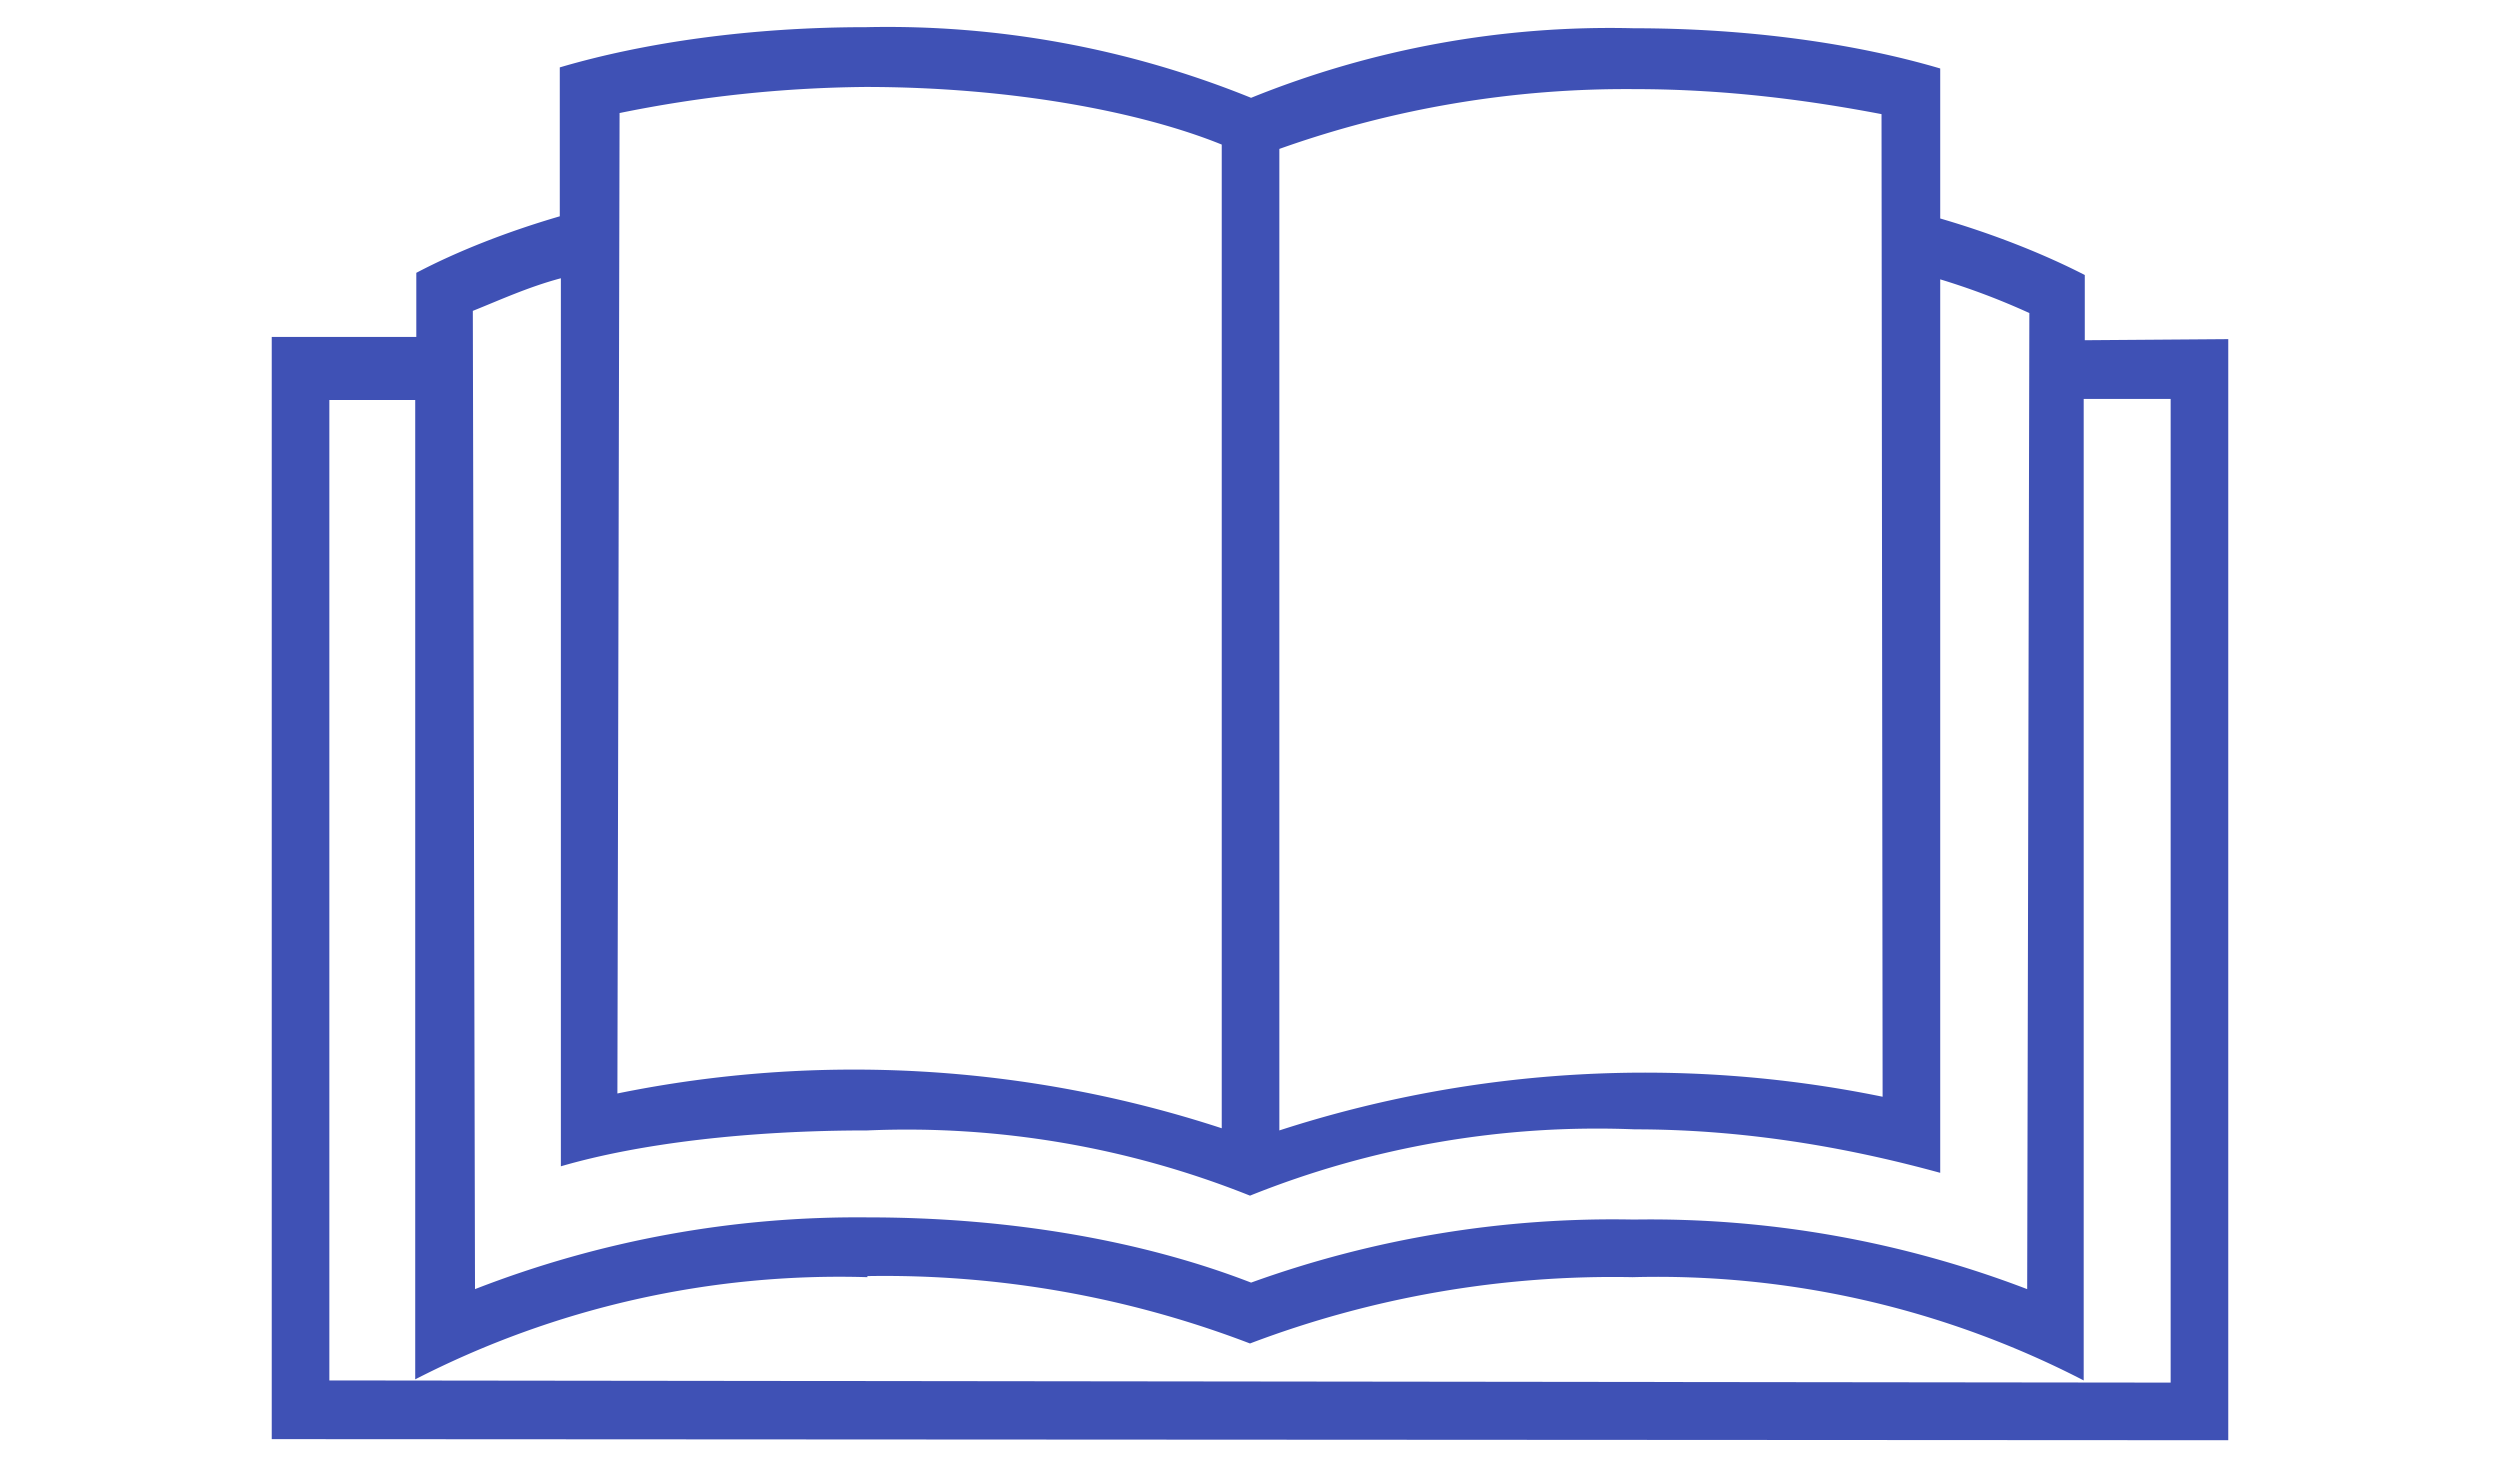 <svg xmlns="http://www.w3.org/2000/svg" viewBox="0 0 230 135">
  <defs/>
  <path fill="#3f51b5" fill-rule="evenodd" d="M25 132.4V31h13.3v-5.9c3.8-2 8.4-3.8 13.2-5.2V6.2c7.8-2.3 17.6-3.7 28.2-3.7A89 89 0 01115.1 9a88 88 0 0135.2-6.4c10.6 0 20.4 1.4 28.2 3.7v13.8c4.8 1.4 9.4 3.2 13.3 5.2v6l13.2-.1v101.3l-180-.1zM173.1 10.5c-6.3-1.2-14-2.3-22.7-2.3a95 95 0 00-32.7 5.5V104a109 109 0 0155.5-3.1zm-93.3 107a85.4 85.4 0 00-41.6 9.4V36.8h-7.9V127l169.4.2V36.7h-8V127a85.4 85.4 0 00-41.5-9.5 94.1 94.1 0 00-35.2 6.1 94 94 0 00-35.2-6.2zm-23-16.9a108.8 108.8 0 0155.6 3.2V13.3C105 10.3 93.1 8 79.6 8A118 118 0 0057 10.4zM115 110a85 85 0 00-35.2-6c-11 0-21 1.2-28.2 3.3V25.6c-3 .8-5.6 2-8.1 3l.2 90a97 97 0 0136.2-6.6c13.2 0 25.4 2.2 35.2 6a98 98 0 0135.2-5.8 97 97 0 0136.2 6.4l.2-89.8a65.7 65.7 0 00-8.2-3.1v82.2c-7.3-2-17-4-28.1-4a85.7 85.7 0 00-35.4 6.1"/>
</svg>
